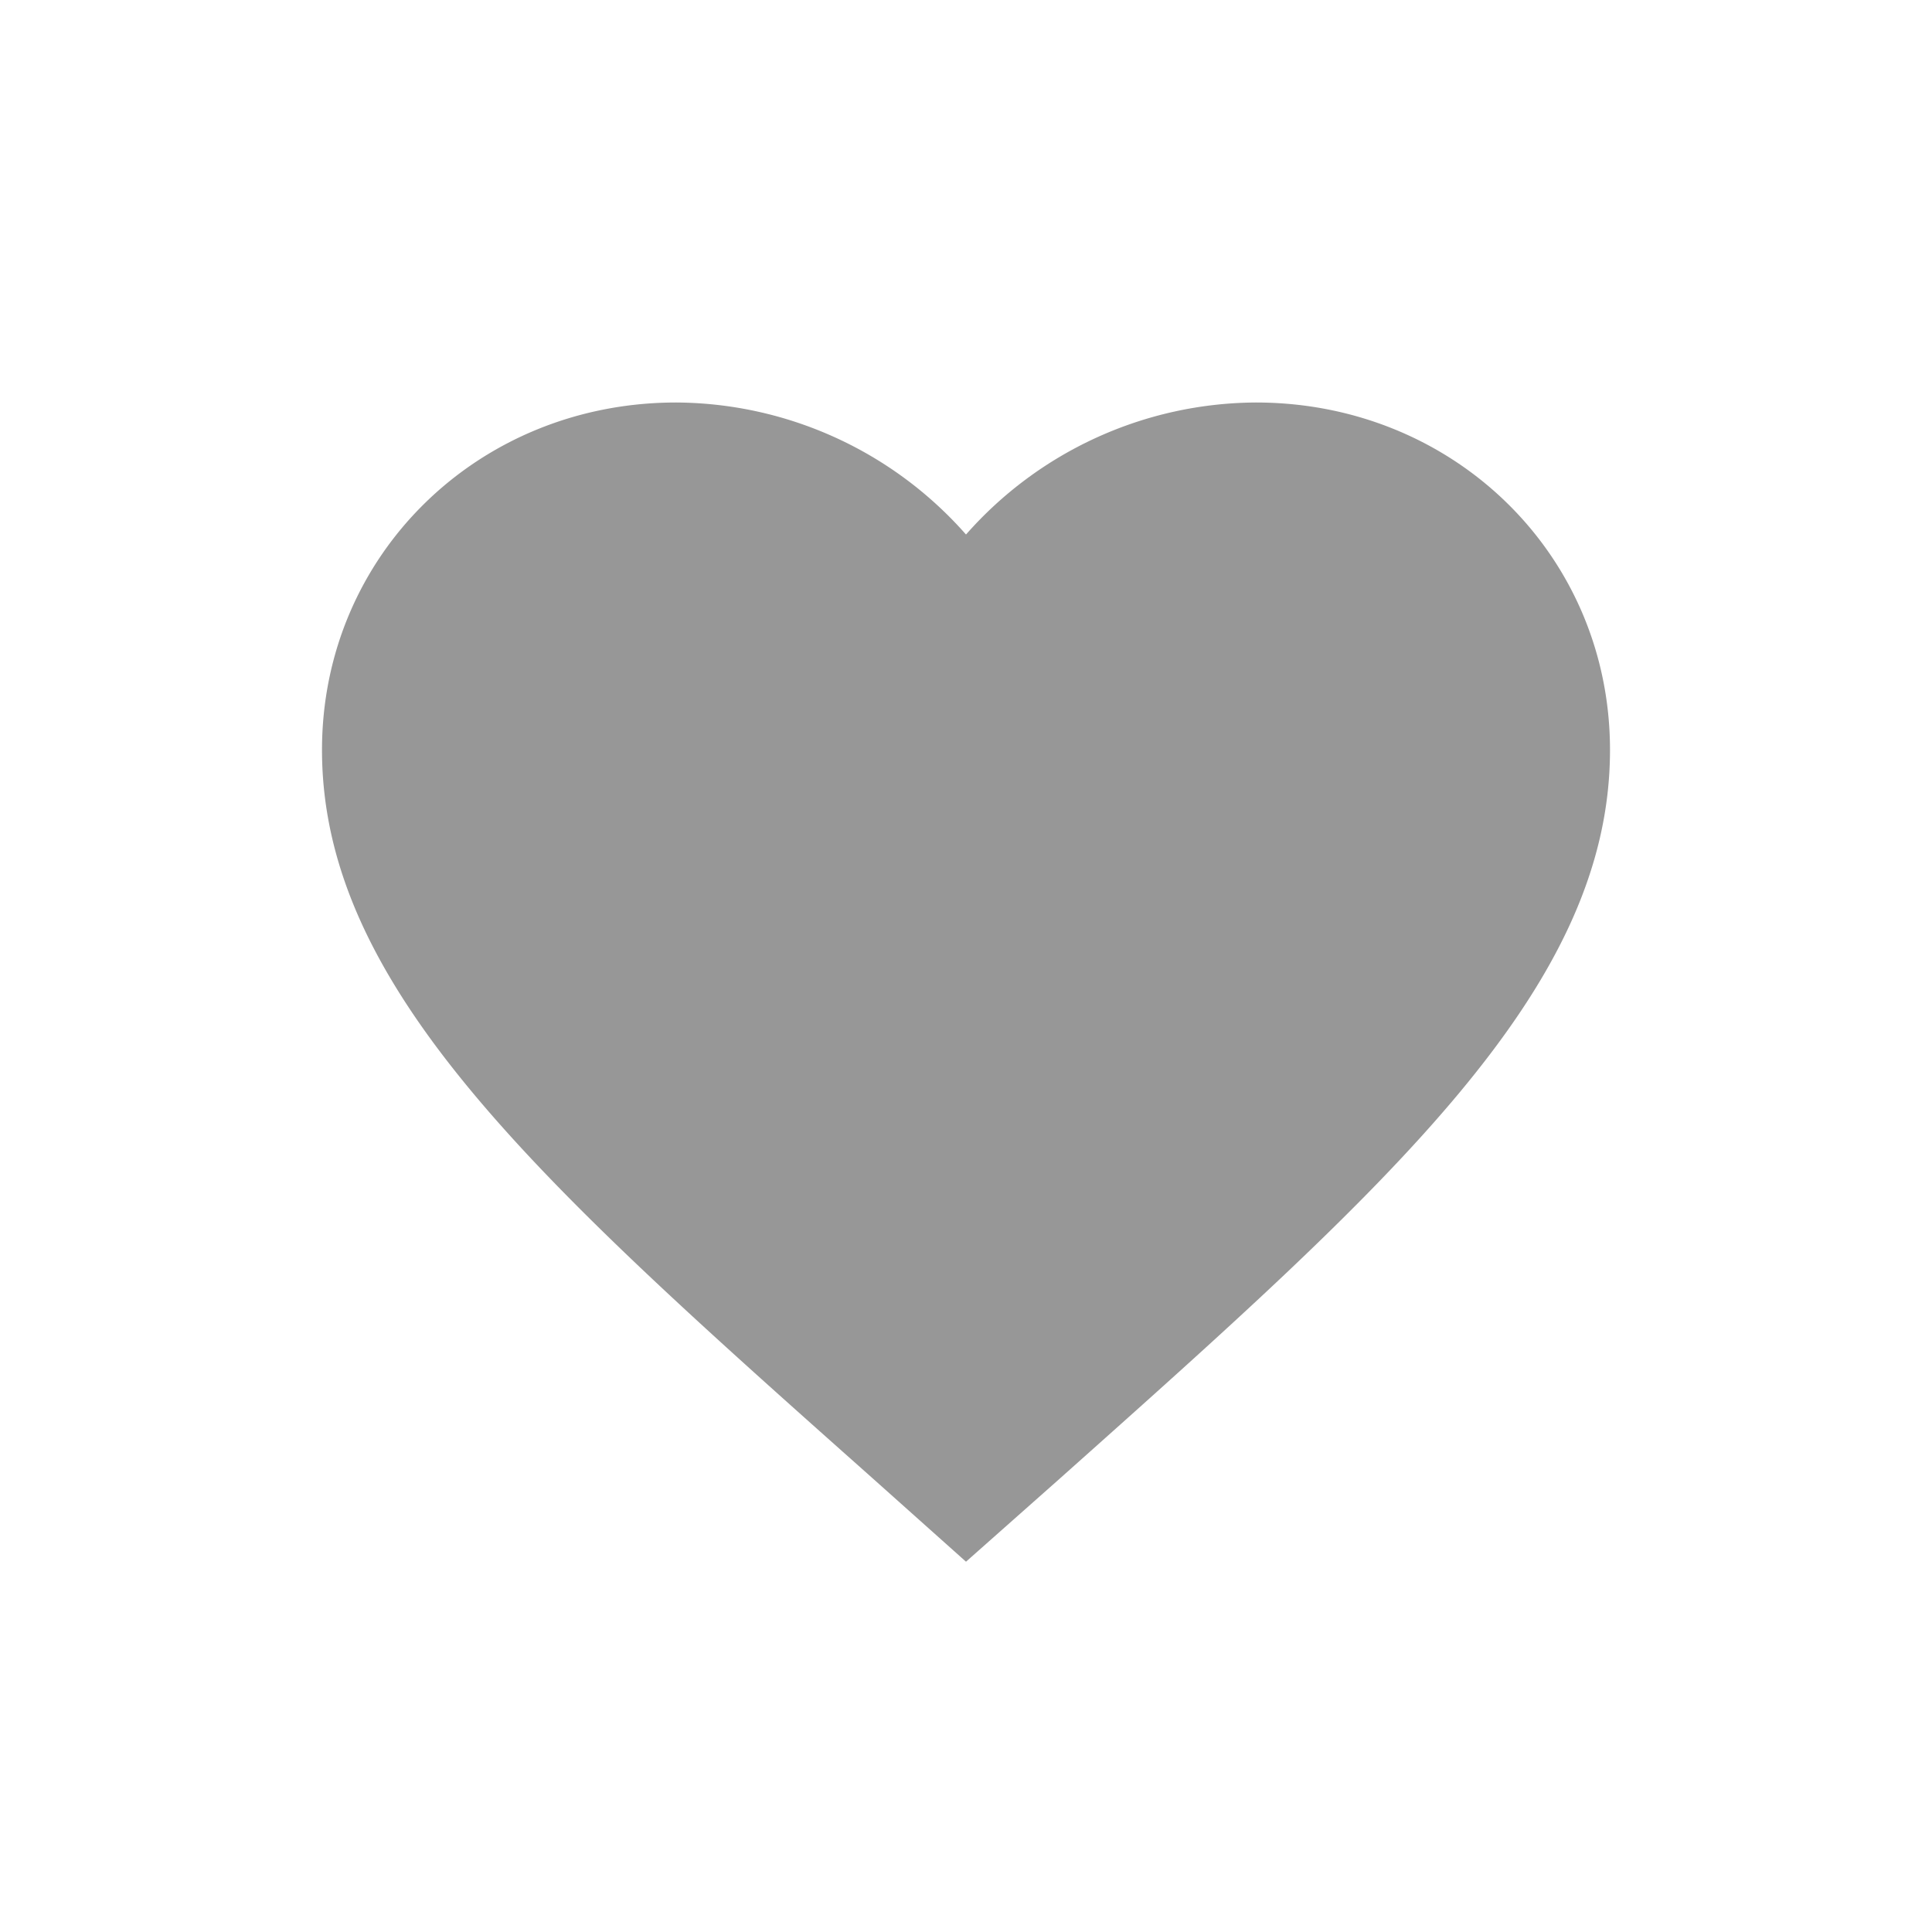 <svg xmlns="http://www.w3.org/2000/svg" width="24" height="24" viewBox="0 0 24 24"><g fill="none" fill-rule="evenodd"><path d="M0 0h24v24H0z"/><path fill="#979797" fill-rule="nonzero" d="M12 19.4l-1.16-1.036C6.72 14.7 4 12.282 4 9.316 4 6.9 5.936 5 8.4 5A4.83 4.83 0 0 1 12 6.64 4.83 4.83 0 0 1 15.6 5C18.064 5 20 6.9 20 9.316c0 2.966-2.72 5.383-6.84 9.056L12 19.4z"/></g></svg>